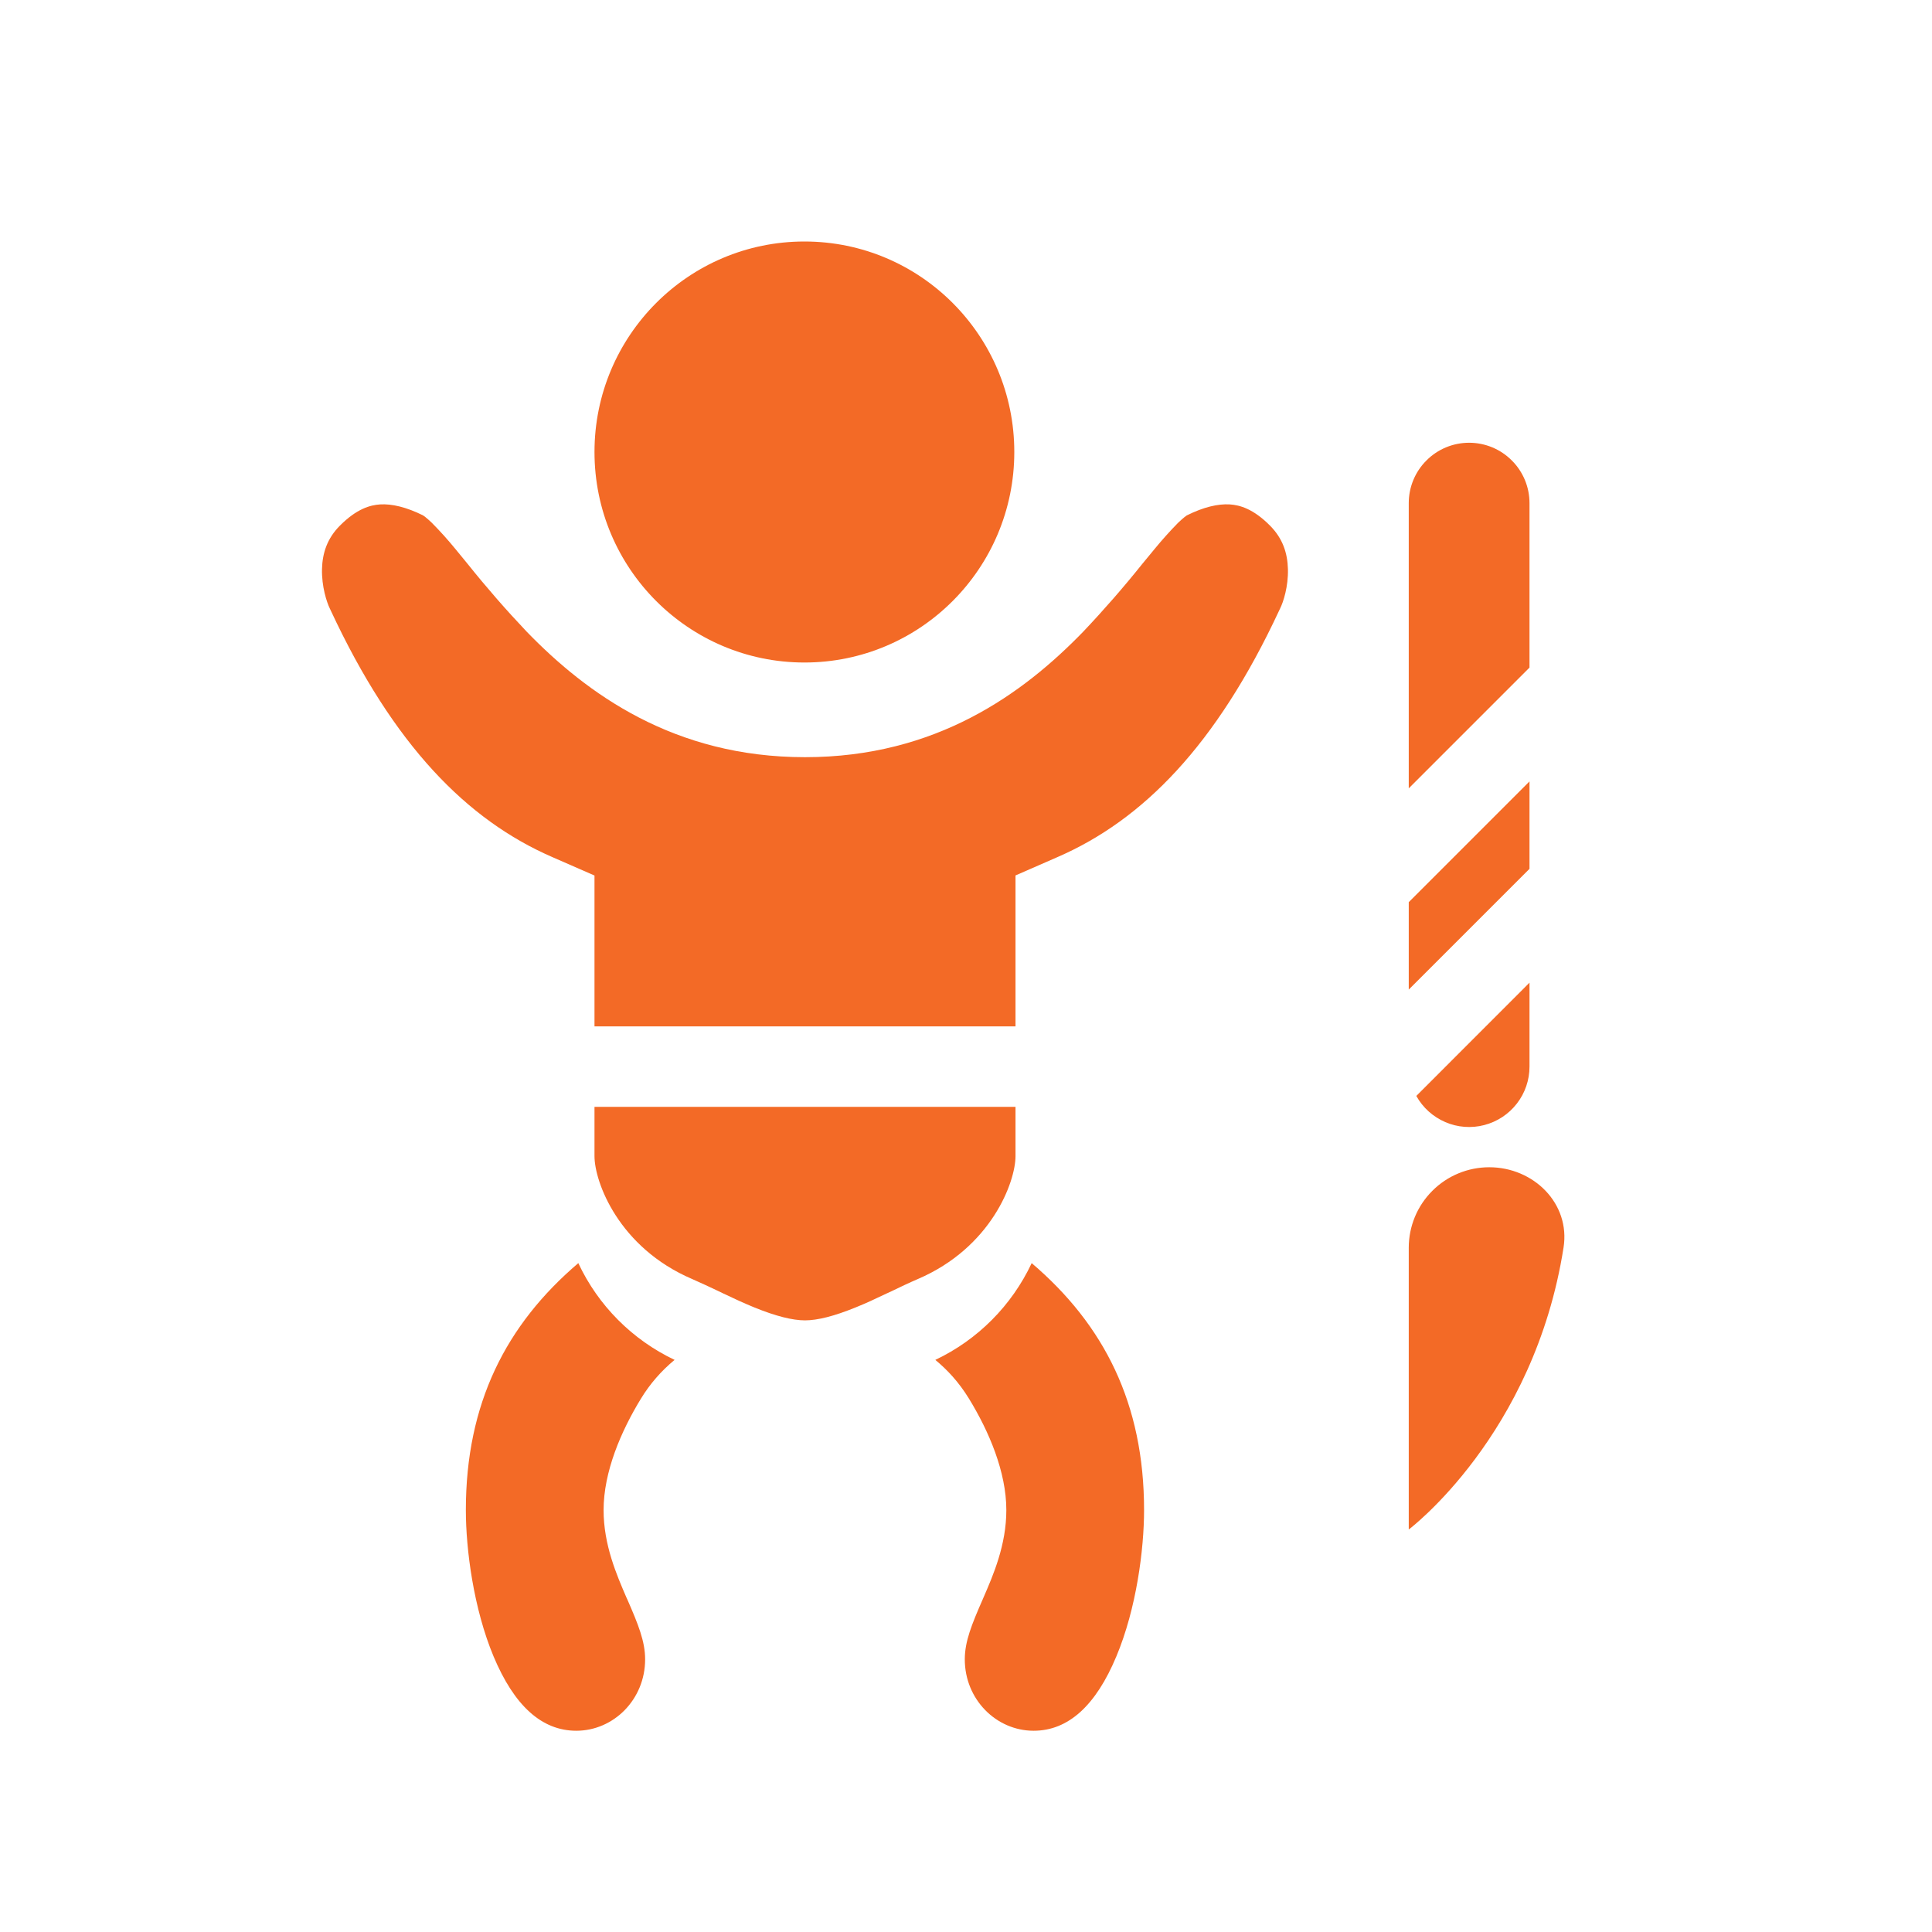 <svg width="24" height="24" viewBox="0 0 24 24" fill="none" xmlns="http://www.w3.org/2000/svg">
<path fill-rule="evenodd" clip-rule="evenodd" d="M12.6 5.615C12.6 7.059 11.433 8.23 9.993 8.23C8.553 8.23 7.385 7.059 7.385 5.615C7.385 4.171 8.553 3 9.993 3C11.434 3 12.6 4.171 12.6 5.615ZM4.102 7.569L4.107 7.58C4.89 9.262 5.802 10.186 6.861 10.647L7.385 10.876V12.75H12.615V10.875L13.139 10.646C14.197 10.185 15.109 9.261 15.892 7.58L15.897 7.569L15.902 7.559C15.942 7.479 16.005 7.285 15.999 7.069C15.994 6.873 15.936 6.689 15.775 6.528C15.568 6.32 15.401 6.274 15.277 6.266C15.13 6.257 14.951 6.299 14.744 6.402C14.739 6.405 14.704 6.428 14.634 6.495C14.533 6.598 14.436 6.706 14.345 6.817L14.19 7.005C13.957 7.296 13.713 7.576 13.457 7.846C12.712 8.615 11.63 9.406 10 9.406C8.37 9.406 7.287 8.615 6.542 7.846C6.287 7.577 6.042 7.296 5.81 7.006C5.755 6.938 5.703 6.875 5.655 6.817C5.564 6.706 5.467 6.598 5.365 6.495C5.295 6.428 5.26 6.405 5.255 6.402C5.049 6.3 4.869 6.257 4.722 6.266C4.598 6.274 4.432 6.32 4.224 6.528C4.063 6.689 4.005 6.873 4 7.069C3.995 7.285 4.058 7.479 4.097 7.559L4.102 7.569ZM7.385 14.362V13.75H12.615V14.362C12.615 14.681 12.316 15.497 11.401 15.889C11.296 15.934 11.178 15.99 11.073 16.041L11.01 16.07C10.88 16.132 10.755 16.191 10.627 16.242C10.362 16.35 10.155 16.402 10 16.402C9.845 16.402 9.638 16.35 9.372 16.242C9.245 16.19 9.119 16.132 8.989 16.07L8.927 16.04C8.821 15.99 8.703 15.934 8.599 15.889C7.684 15.498 7.385 14.681 7.385 14.362ZM7.184 15.691C7.431 16.218 7.854 16.643 8.38 16.893C8.215 17.029 8.074 17.191 7.963 17.373C7.713 17.781 7.498 18.285 7.498 18.759C7.498 19.192 7.661 19.565 7.783 19.848L7.793 19.869C7.929 20.18 8.014 20.39 8.014 20.613C8.014 21.112 7.622 21.5 7.159 21.5C6.727 21.5 6.386 21.185 6.131 20.576C5.883 19.982 5.787 19.247 5.787 18.759C5.787 17.434 6.286 16.456 7.184 15.691ZM12.816 15.691C12.568 16.218 12.146 16.643 11.619 16.893C11.768 17.017 11.908 17.165 12.036 17.373C12.286 17.781 12.501 18.285 12.501 18.759C12.501 19.192 12.339 19.565 12.216 19.848L12.207 19.869C12.071 20.18 11.985 20.39 11.985 20.613C11.985 21.112 12.377 21.5 12.84 21.5C13.272 21.5 13.614 21.185 13.868 20.576C14.117 19.982 14.212 19.247 14.212 18.759C14.212 17.434 13.714 16.456 12.816 15.691ZM17.5 19V15.5C17.5 15.235 17.605 14.98 17.793 14.793C17.98 14.605 18.235 14.5 18.5 14.5C19.052 14.5 19.509 14.951 19.423 15.497C19.057 17.832 17.5 19 17.5 19ZM19 13.25C19 13.416 18.945 13.578 18.843 13.709C18.741 13.841 18.599 13.934 18.438 13.976C18.277 14.018 18.106 14.005 17.954 13.939C17.801 13.873 17.674 13.759 17.594 13.614L19 12.207V13.25ZM19 10.793L17.5 12.293V11.207L19 9.707V10.793ZM19 8.293L17.5 9.793V6.25C17.5 6.051 17.579 5.86 17.72 5.72C17.86 5.579 18.051 5.5 18.25 5.5C18.449 5.5 18.64 5.579 18.78 5.72C18.921 5.86 19 6.051 19 6.25V8.293Z" fill="#F36A26"/>
</svg>
